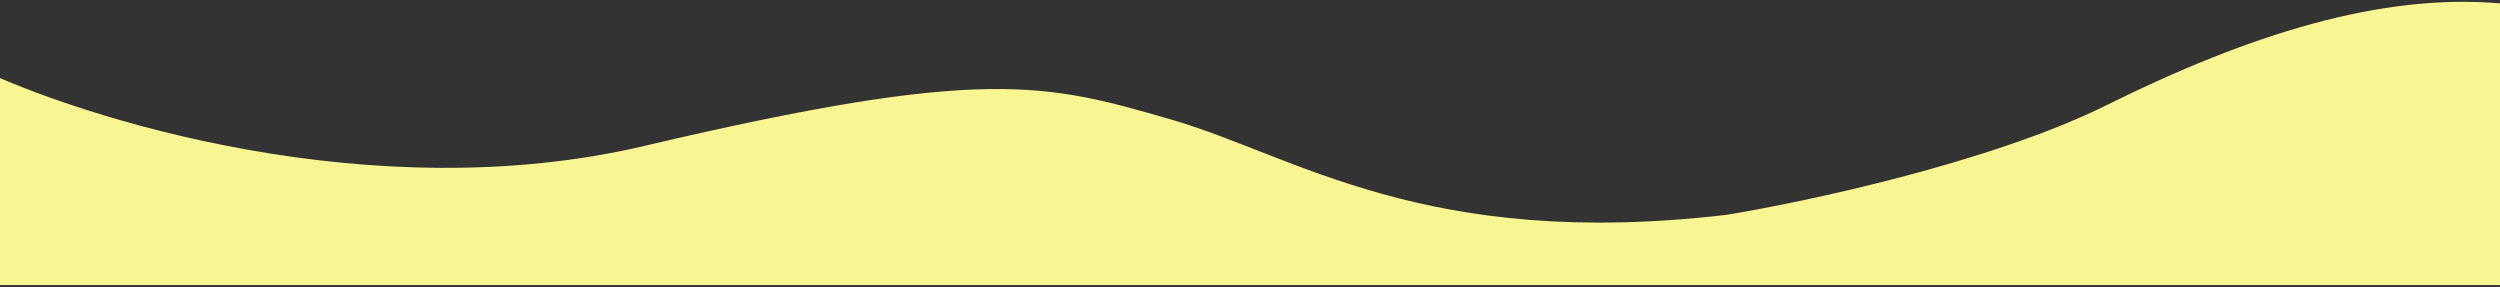 <svg width="1140" height="131" viewBox="0 0 1140 131" fill="none" xmlns="http://www.w3.org/2000/svg">
<rect x="0" y="0" width="1140" height="131" fill="#333333" stroke="none"/>
<g clip-path="url(#clip0_4216_3115)">
<path d="M294 66.5C170 95.7 38 54.333 -12.501 30C-58.5 52.8 -31.667 109.5 -12.501 130H1139.5C1167.33 131 1226.6 118 1241 98C1259 73 1193.5 6 1139.5 1.5C1085.5 -3 1026 15.5 960.5 48C908.1 74 823 92.167 787 98C649.5 114 591 71 534 54.5C477 38 449 30 294 66.5Z" fill="#F7F692"/>
</g>
<defs>
<clipPath id="clip0_4216_3115">
<rect width="1152" height="131" fill="white" transform="translate(-12)"/>
</clipPath>
</defs>
</svg>
